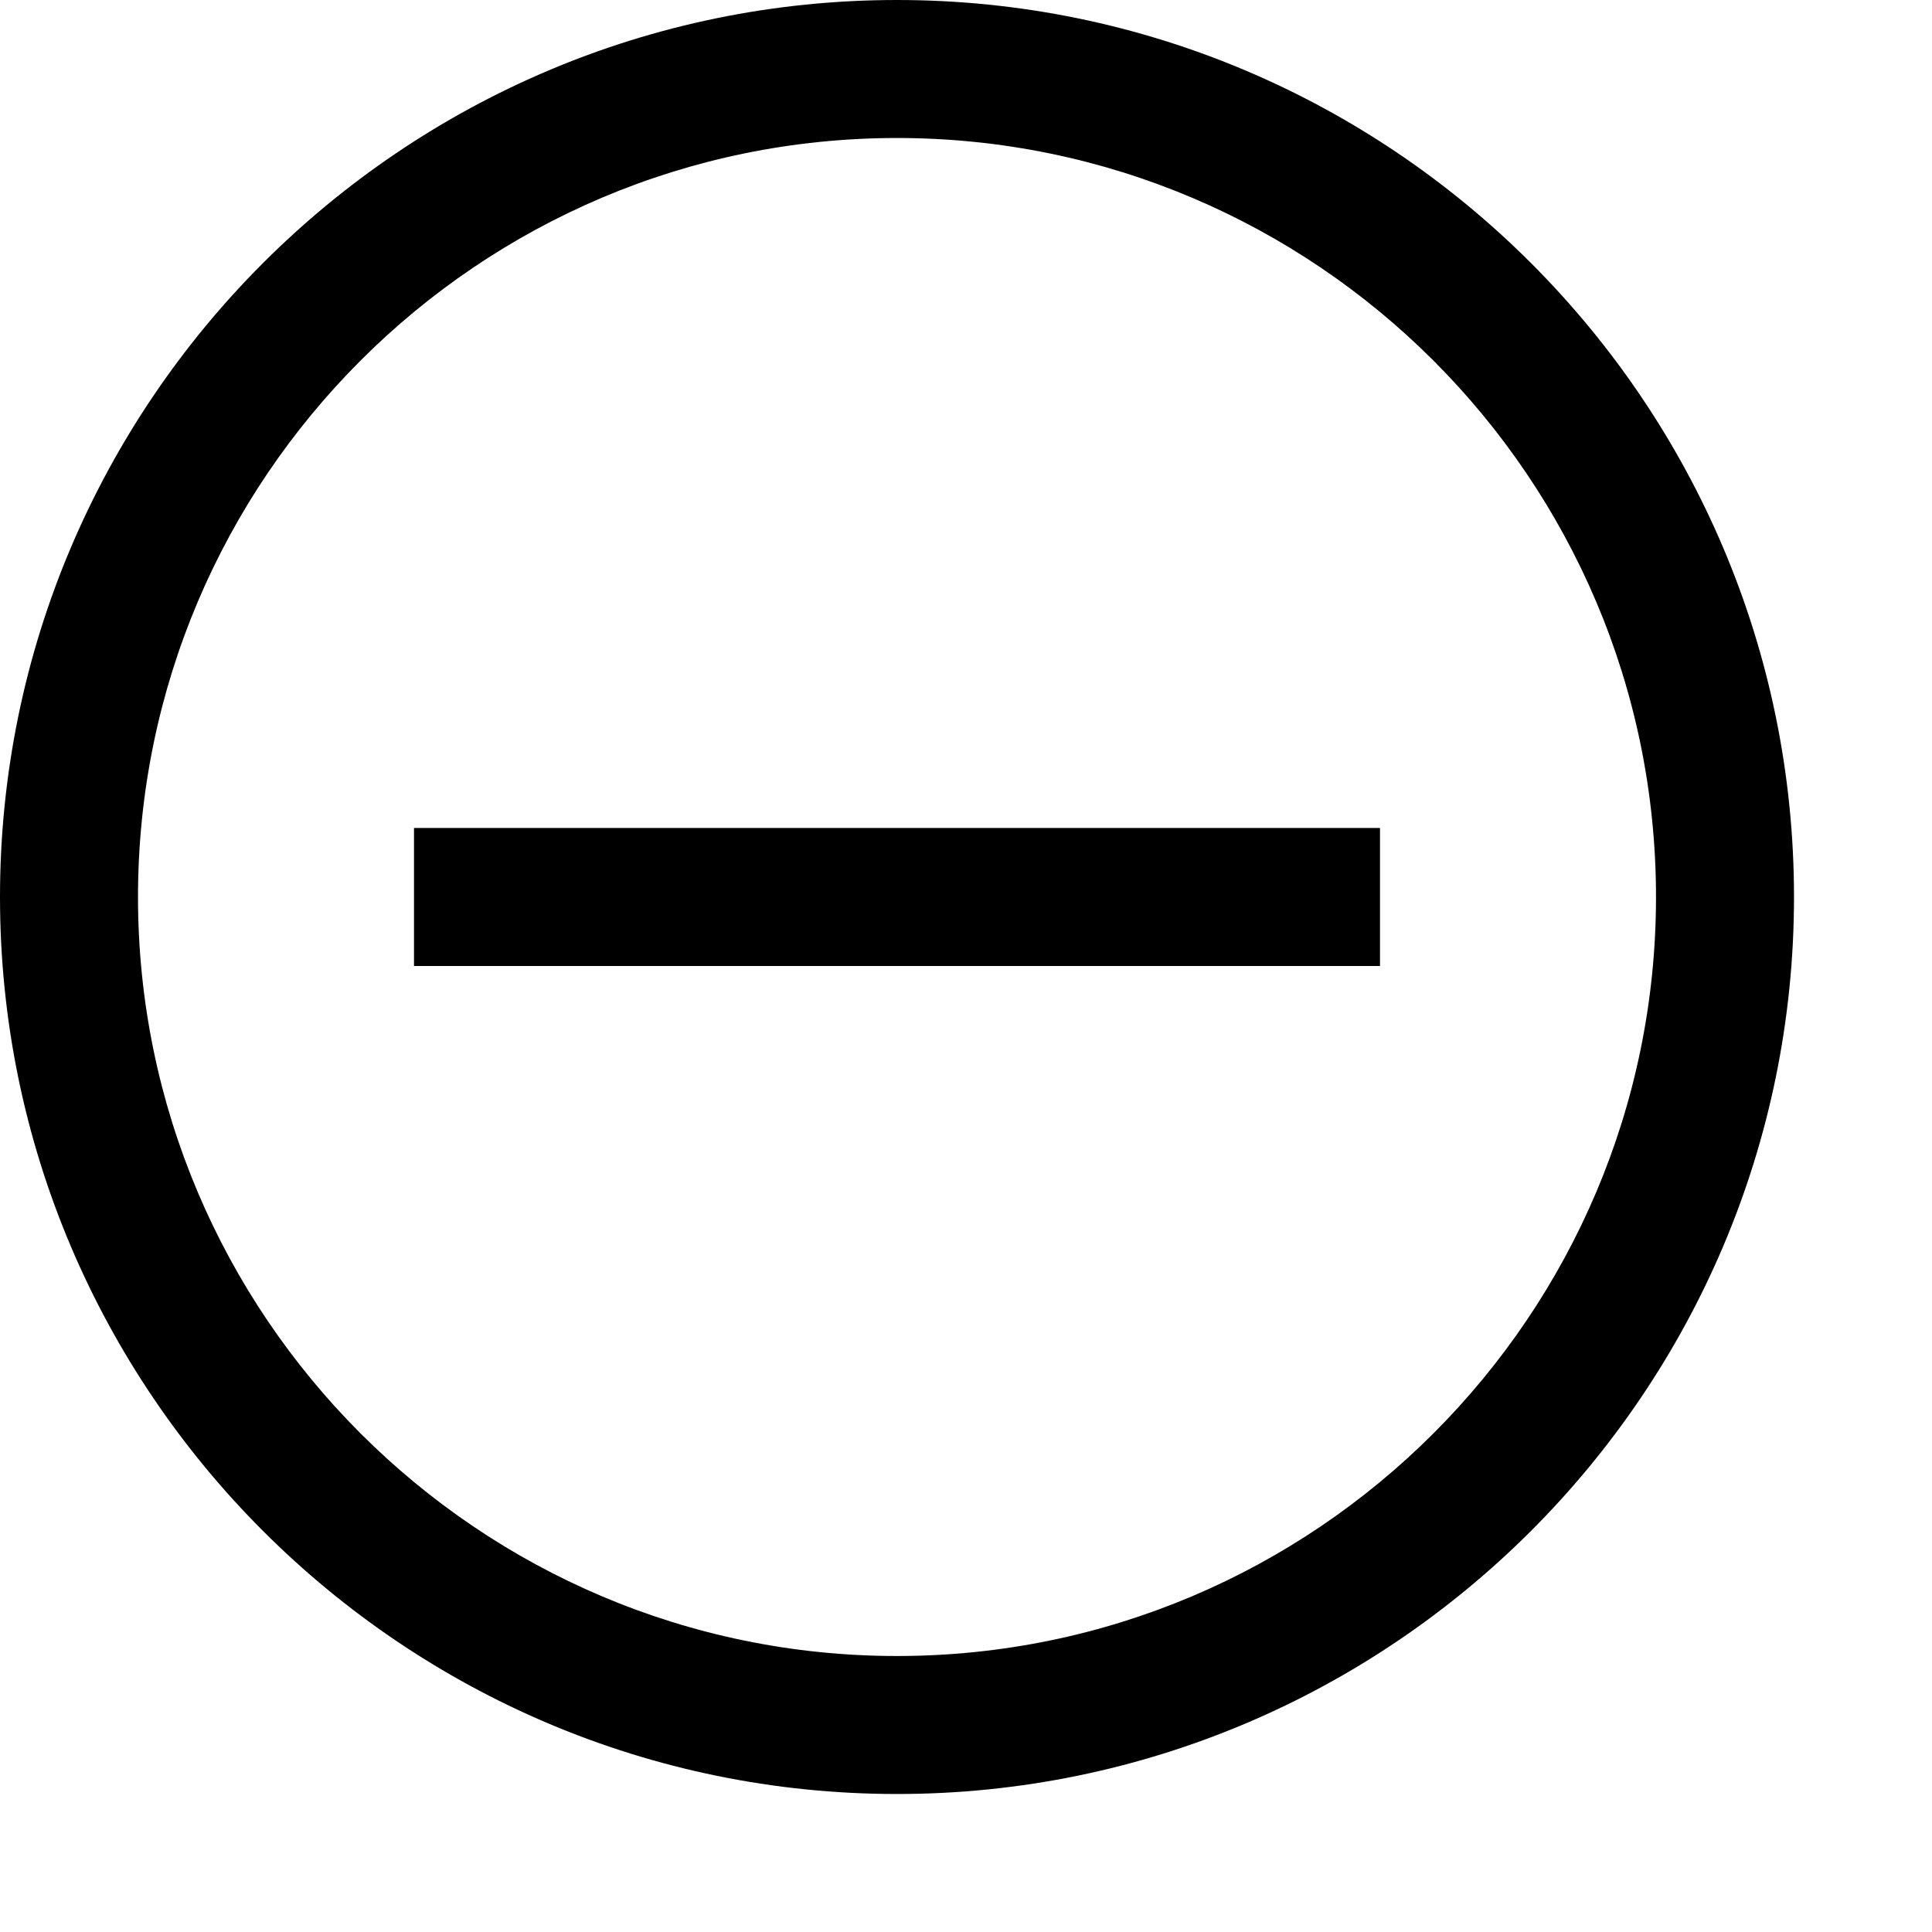 <svg xmlns="http://www.w3.org/2000/svg" viewBox="0 0 448 448" enable-background="new 0 0 448 448"><path d="M208 416c-114.687 0-208-93.312-208-208s93.313-208 208-208 208 93.313 208 208-93.312 208-208 208zm0-384c-97.047 0-176 78.953-176 176 0 97.031 78.953 176 176 176 97.031 0 176-78.969 176-176 0-97.047-78.969-176-176-176zm112 160h-224v32h224v-32z"/></svg>